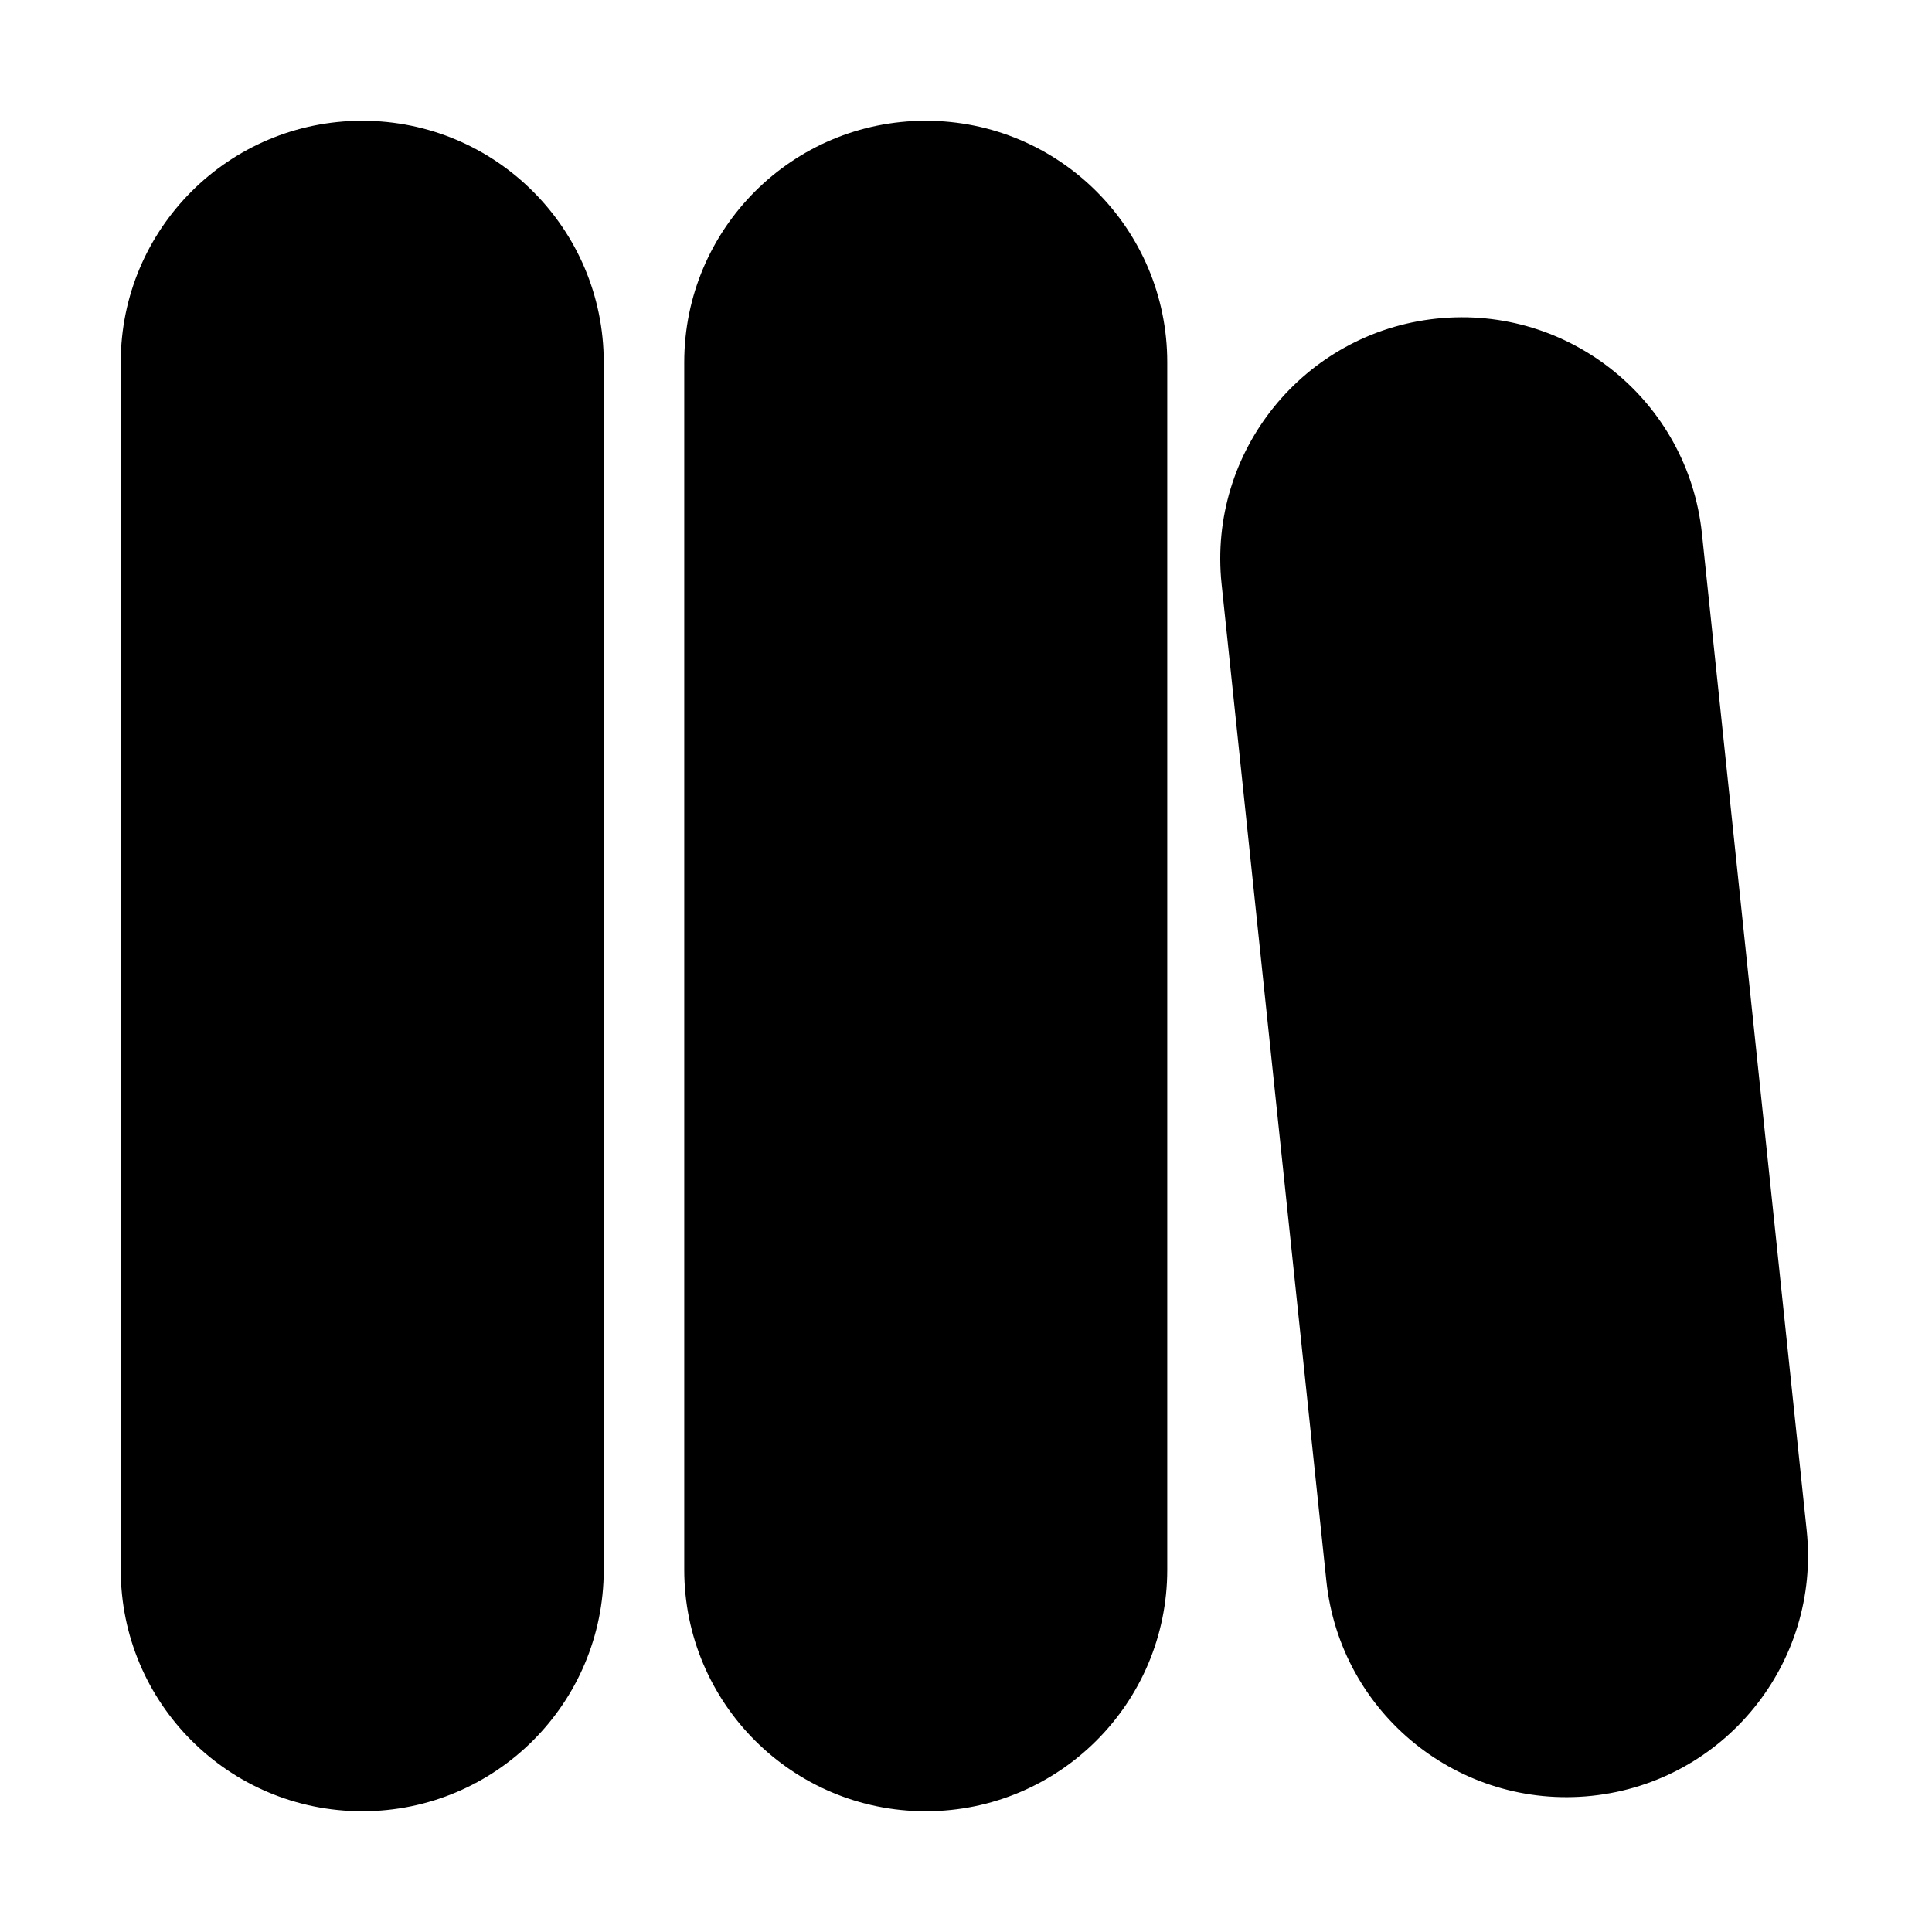 <svg xmlns="http://www.w3.org/2000/svg" xmlns:xlink="http://www.w3.org/1999/xlink" width="48" height="48" viewBox="0 0 48 48" fill="none">
<path d="M15 9C15 5.686 12.314 3 9 3C5.686 3 3 5.686 3 9L3 39C3 42.314 5.686 45 9 45C12.314 45 15 42.314 15 39L15 9ZM29 9C29 5.686 26.314 3 23 3C19.686 3 17 5.686 17 9L17 39C17 42.314 19.686 45 23 45C26.314 45 29 42.314 29 39L29 9ZM35.69 7.916C32.395 8.263 30.004 11.215 30.35 14.51L32.953 39.277C33.299 42.572 36.251 44.963 39.547 44.617C42.842 44.271 45.233 41.319 44.887 38.023L42.284 13.256C41.938 9.961 38.986 7.57 35.69 7.916Z" fill-rule="evenodd"  fill="#000000" >
</path>
</svg>
